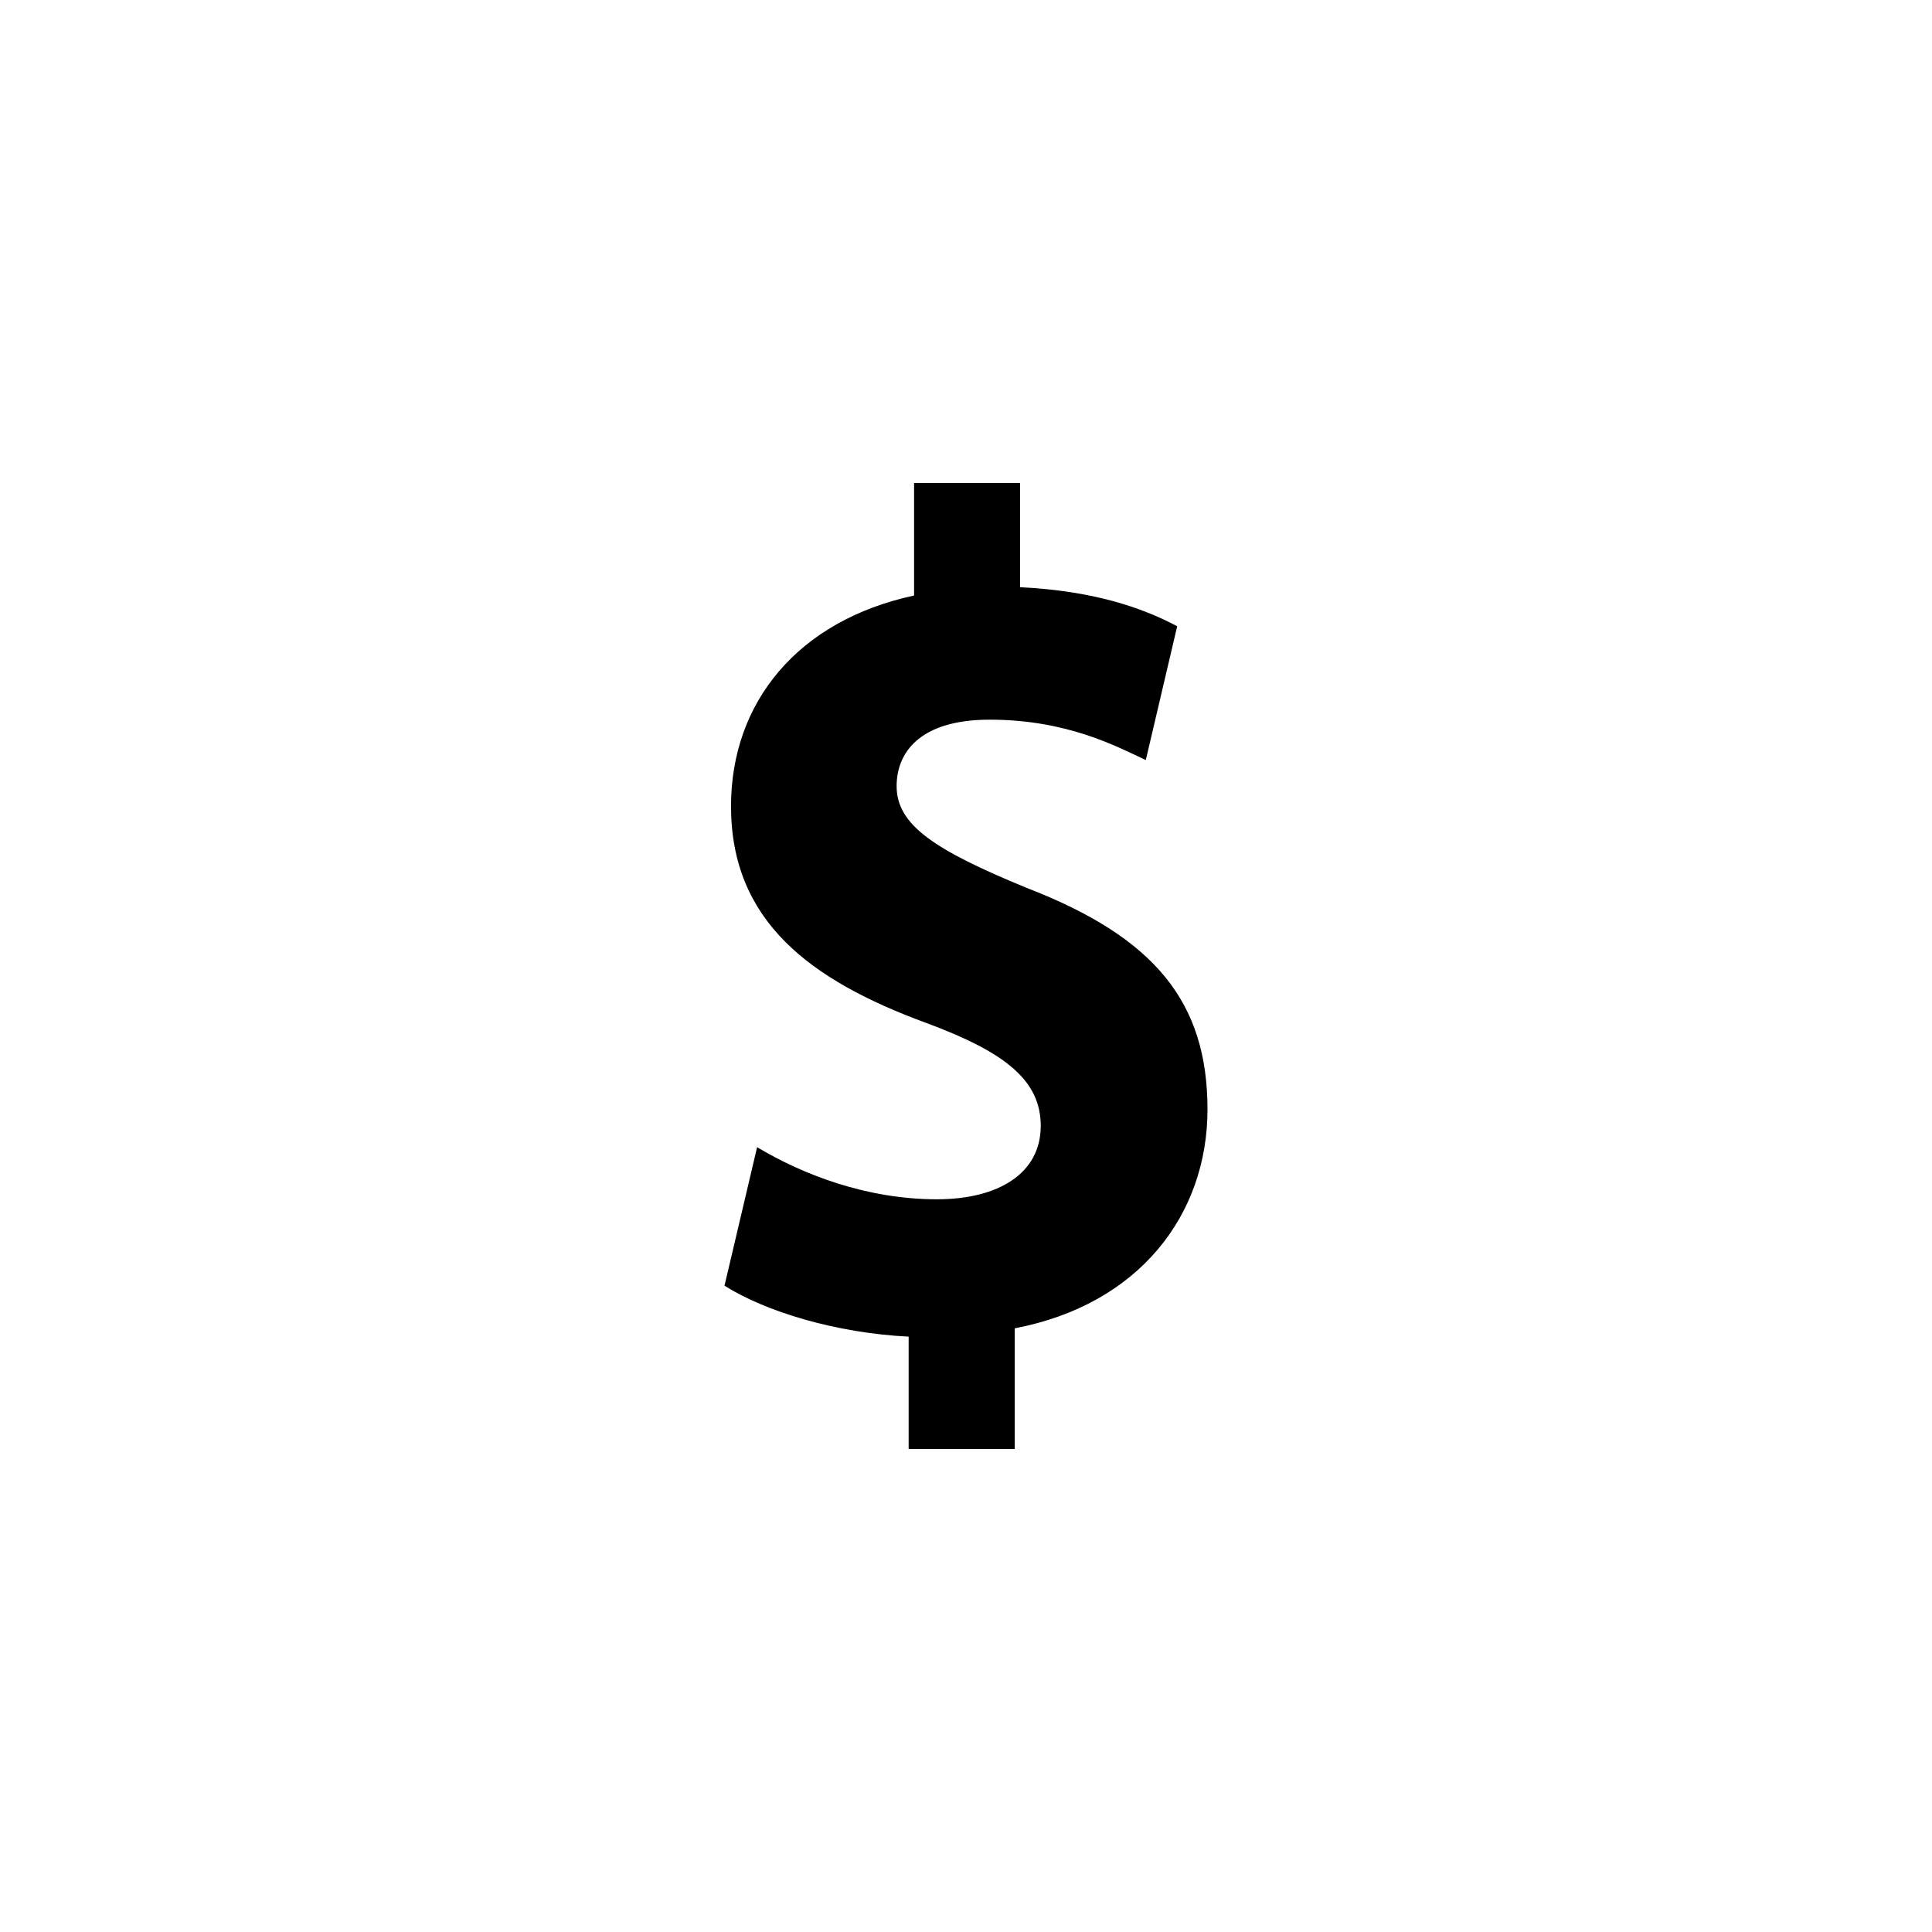 <svg xmlns="http://www.w3.org/2000/svg" width="32" height="32">
  <g fill="none">
    <circle cx="16" cy="16" r="16"/>
    <path fill="#000" d="M17.004 14.706c-1.526-.628-2.153-1.04-2.153-1.686 0-.55.377-1.1 1.542-1.1 1.292 0 2.118.452 2.585.669l.52-2.216c-.592-.315-1.4-.588-2.602-.647V8H15.14v1.864c-1.919.412-3.032 1.764-3.032 3.49 0 1.902 1.31 2.882 3.23 3.588 1.327.49 1.9.96 1.9 1.707 0 .784-.698 1.215-1.72 1.215-1.168 0-2.225-.412-2.978-.863L12 21.295c.682.431 1.847.784 3.05.844V24h1.757v-1.999C18.87 21.608 20 20.118 20 18.374c-.001-1.768-.863-2.845-2.996-3.668z"/>
  </g>
</svg>